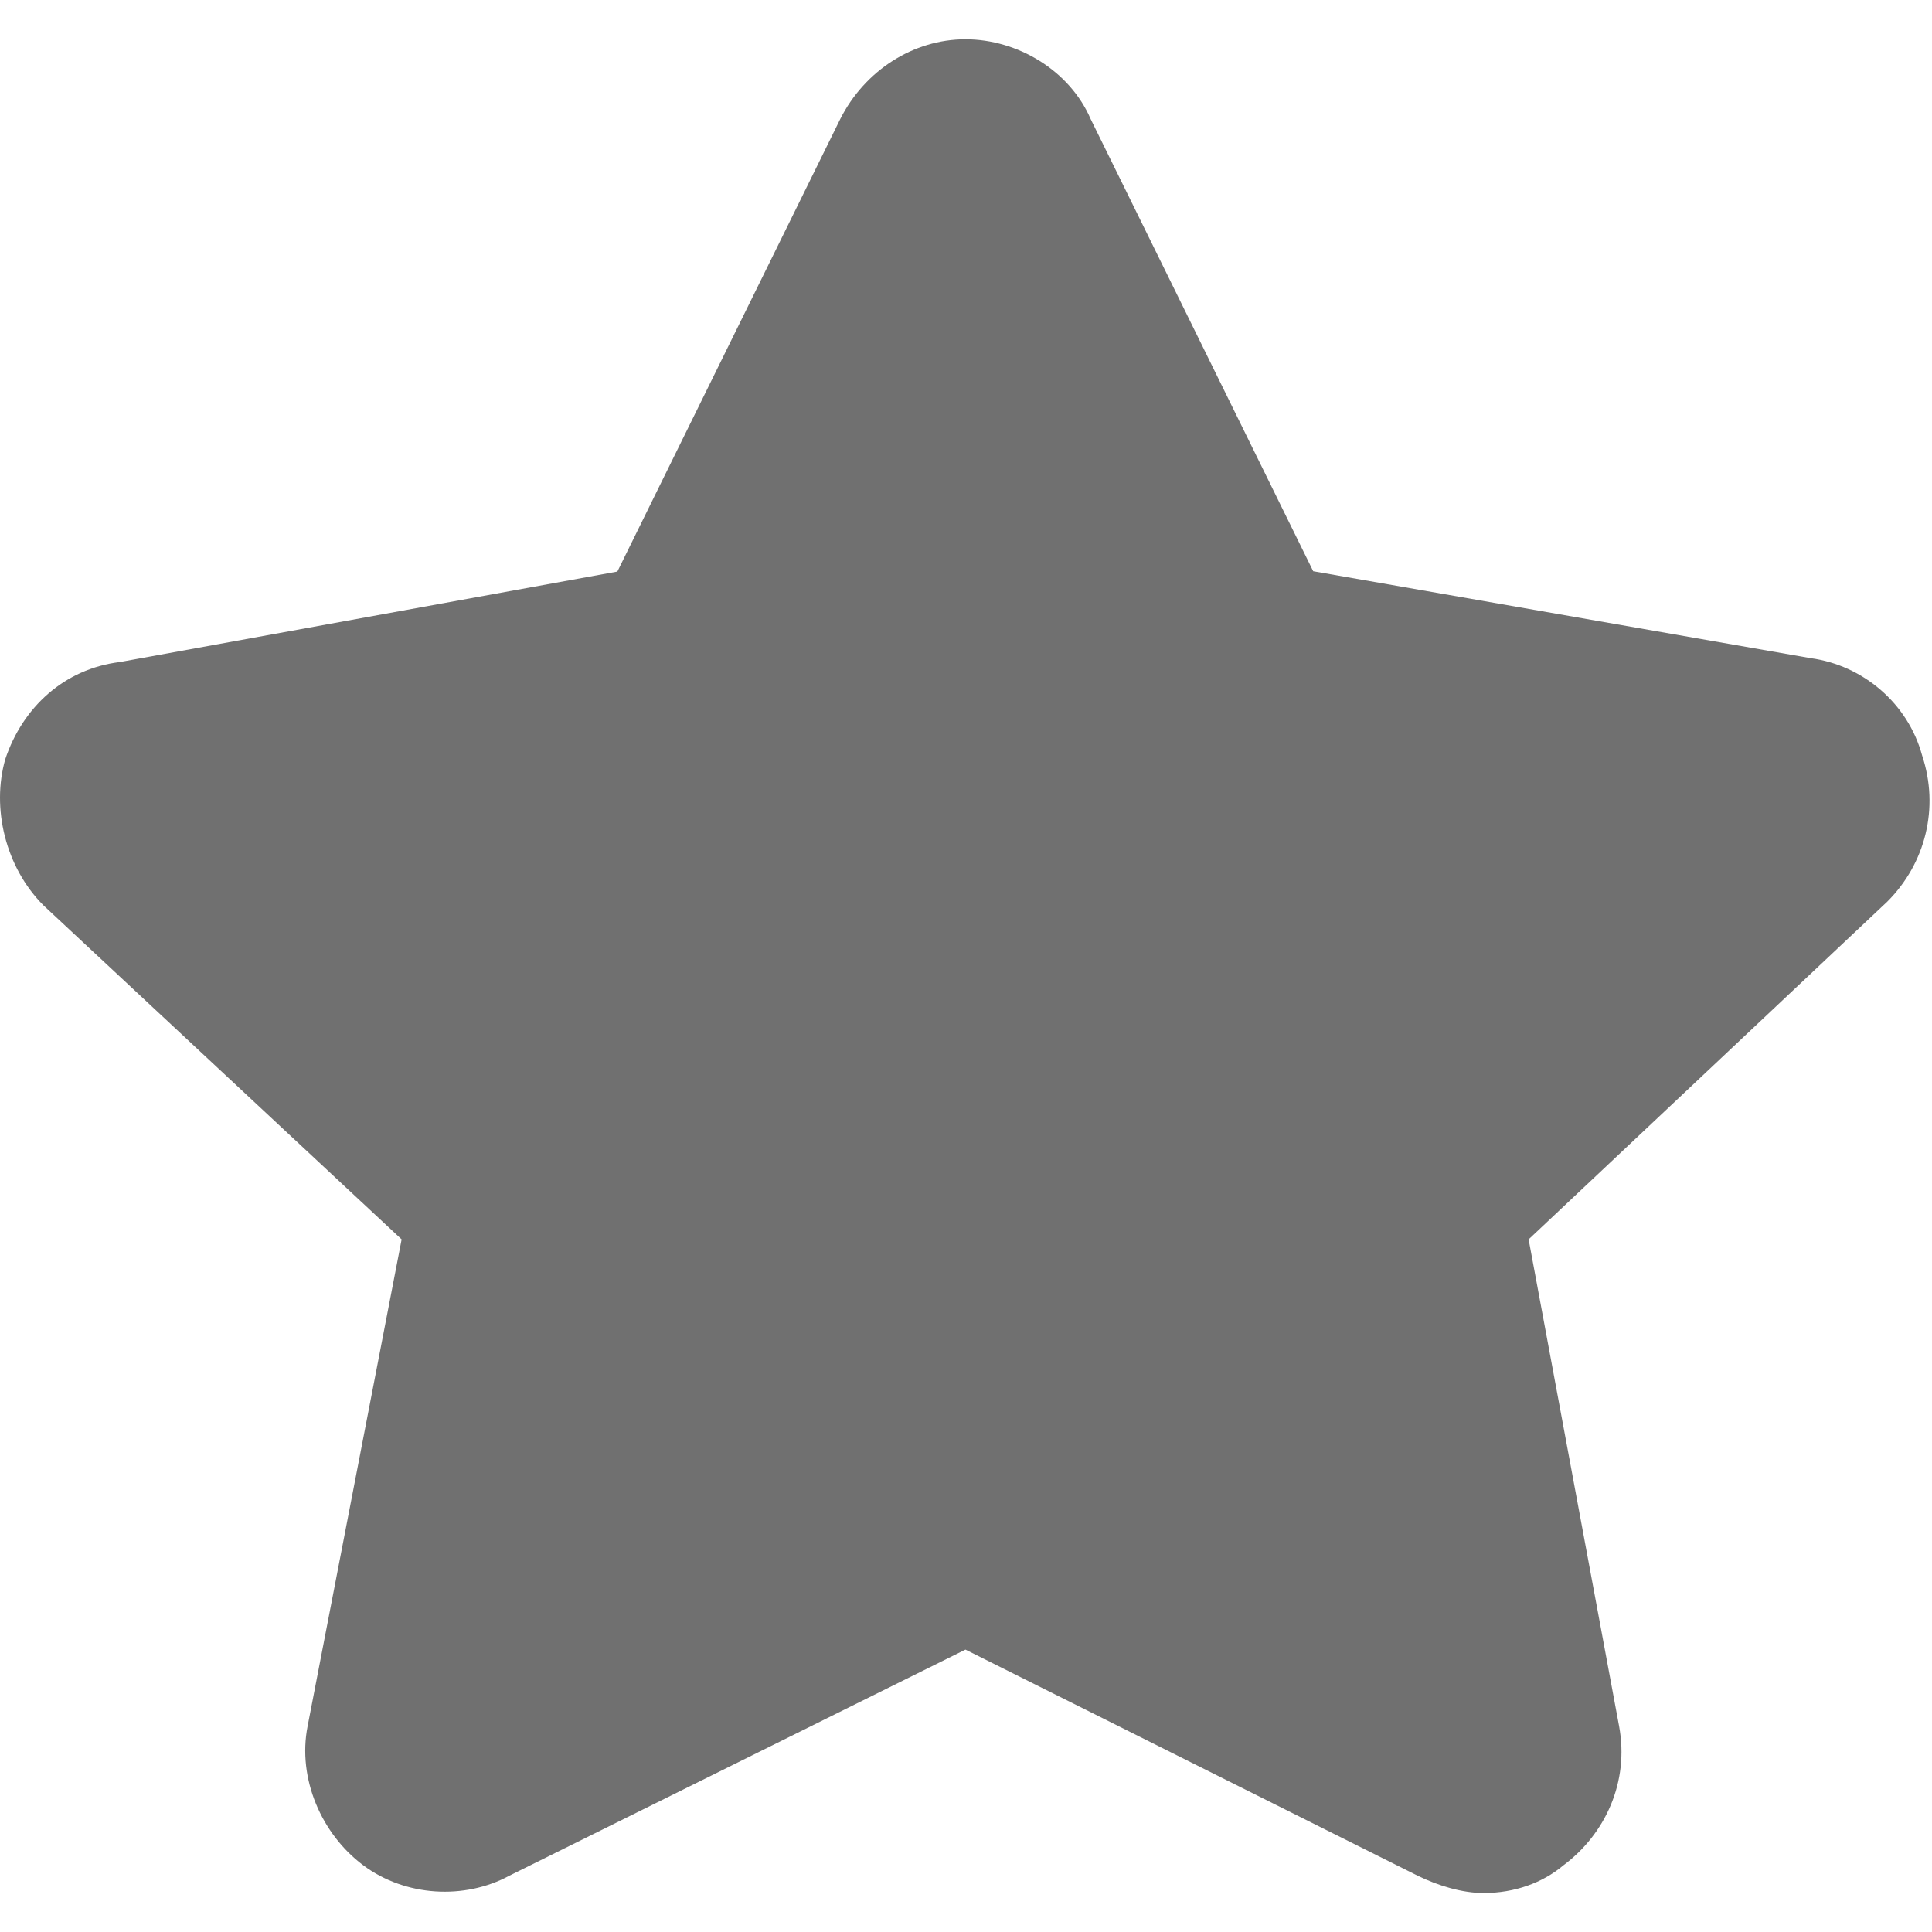 <?xml version="1.0" standalone="no"?><!DOCTYPE svg PUBLIC "-//W3C//DTD SVG 1.1//EN" "http://www.w3.org/Graphics/SVG/1.1/DTD/svg11.dtd"><svg t="1592966313337" class="icon" viewBox="0 0 1024 1024" version="1.1" xmlns="http://www.w3.org/2000/svg" p-id="7189" xmlns:xlink="http://www.w3.org/1999/xlink" width="200" height="200"><defs><style type="text/css"></style></defs><path d="M786.31 1003.349c-11.093 0-23.893-3.755-34.987-9.216l-239.616-119.808L270.043 994.133c-23.893 12.971-55.296 11.093-77.483-5.461s-34.987-46.08-29.525-73.728l49.835-258.048L23.089 479.915C2.779 459.605-4.559 428.203 2.779 402.432c9.216-27.648 31.403-47.957 60.757-51.541l263.68-47.957L445.318 63.147c12.971-25.771 38.741-42.325 66.389-42.325S567.003 37.376 578.097 63.147l117.931 239.616 263.68 46.08c27.648 3.755 51.541 23.893 59.051 51.541 9.216 27.648 1.877 57.173-18.432 77.483L810.203 656.896l47.957 258.048c5.461 29.525-7.339 57.173-29.525 73.728-10.923 9.216-25.771 14.677-42.325 14.677z" fill="#707070" p-id="7190"></path></svg>
